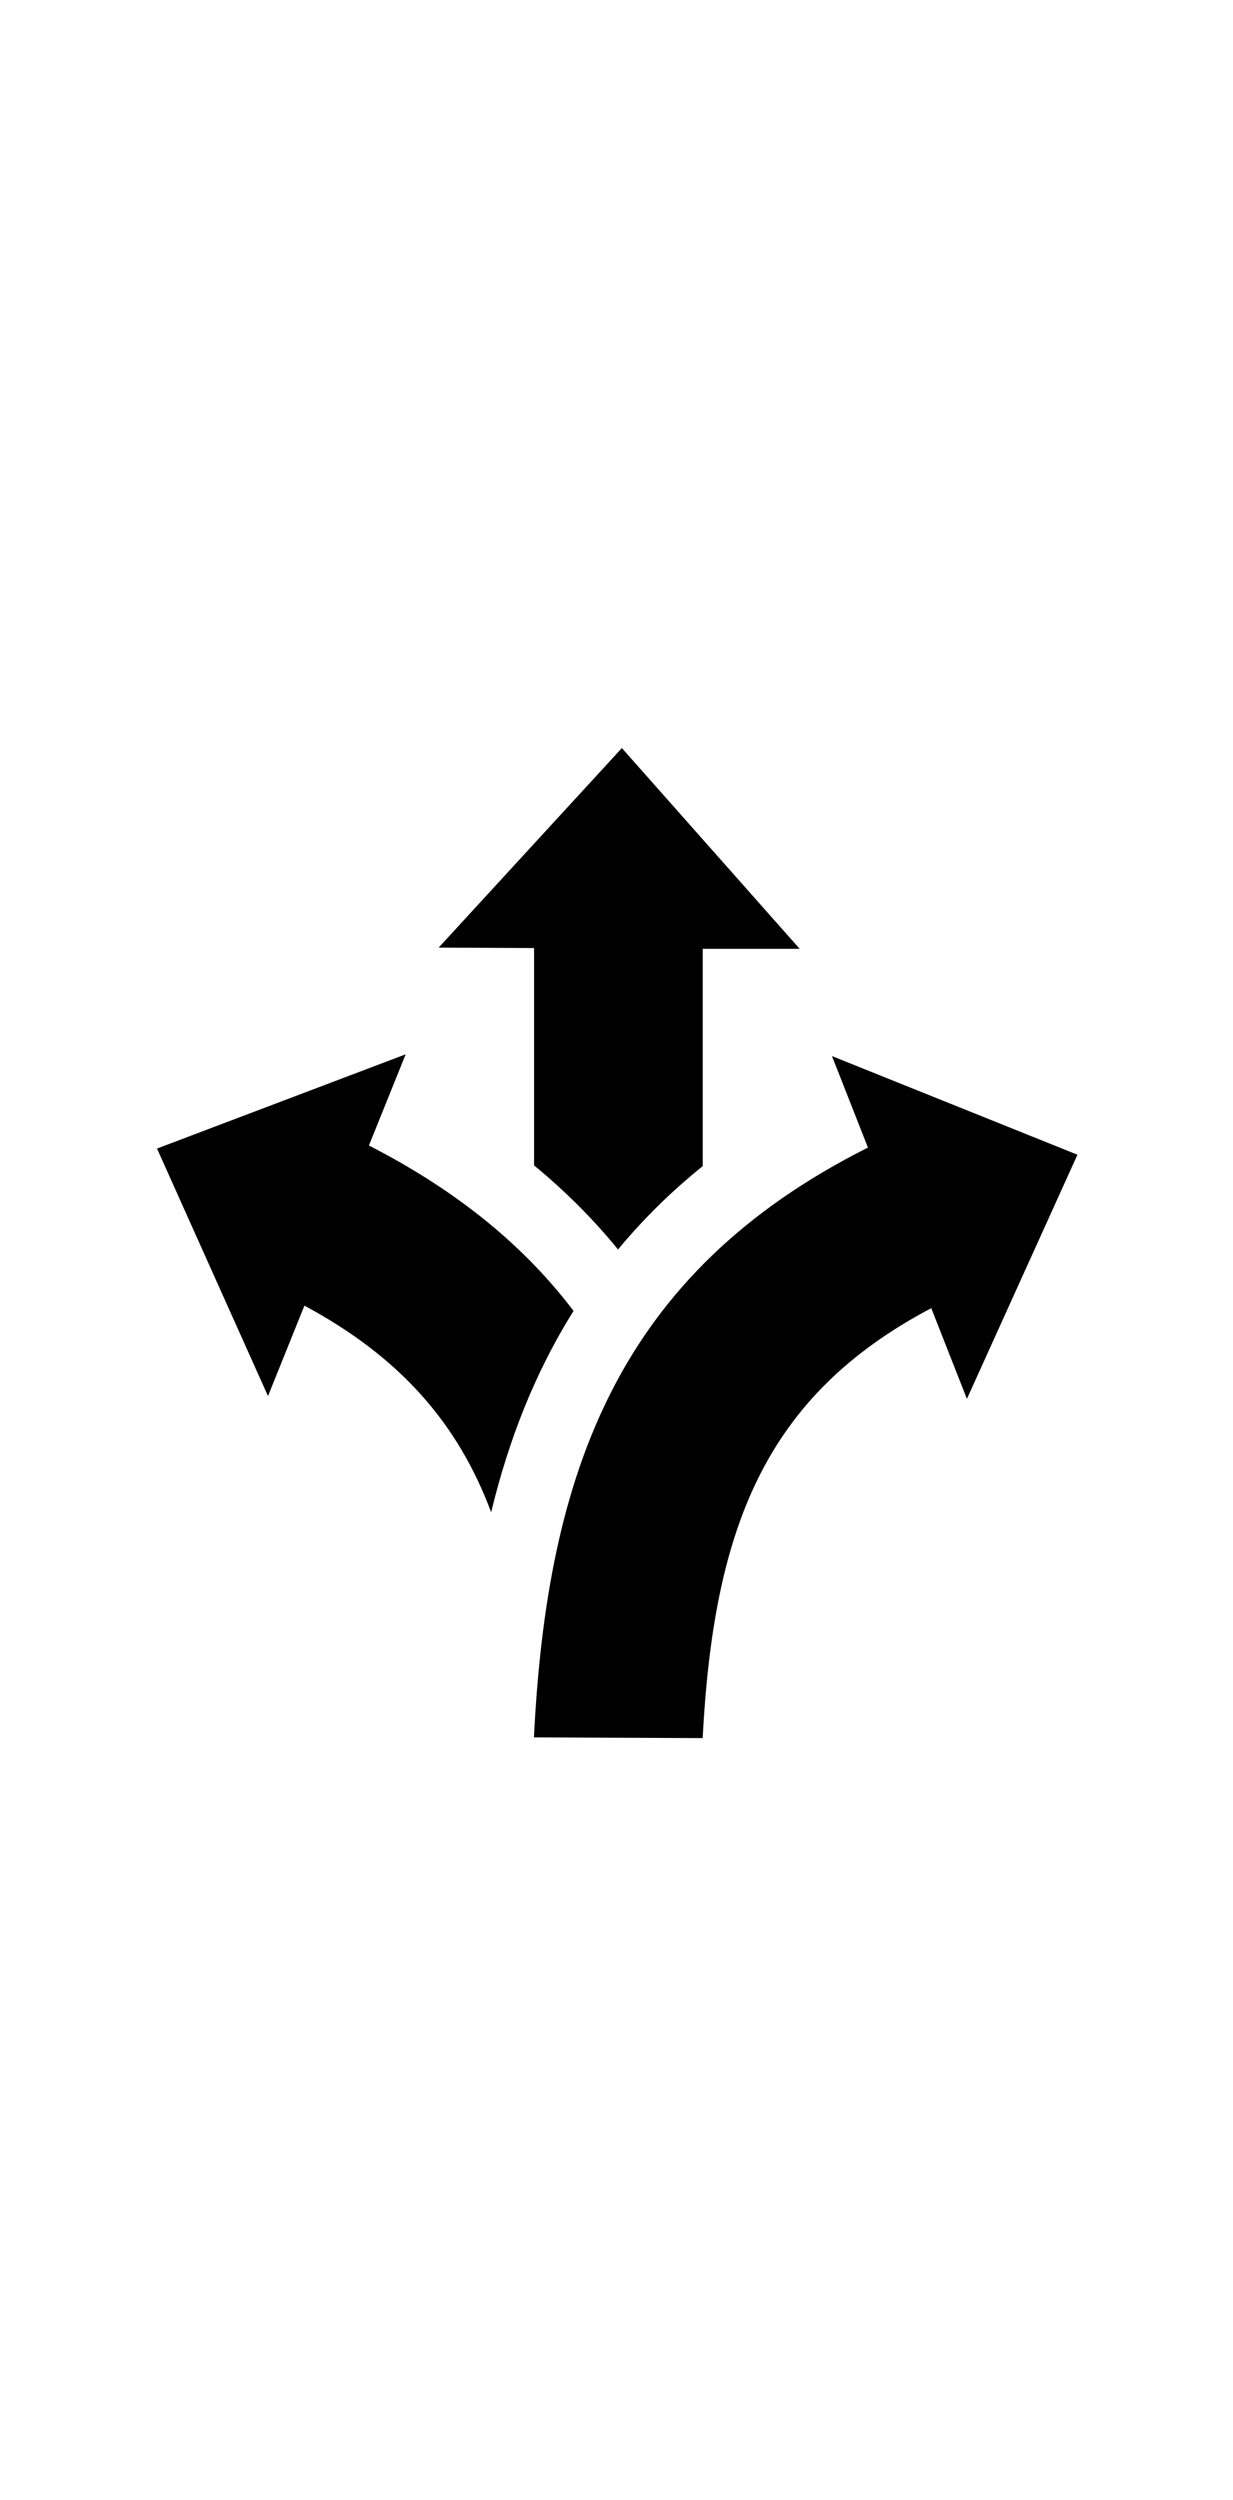 <svg
   xmlns:dc="http://purl.org/dc/elements/1.1/"
   xmlns:cc="http://creativecommons.org/ns#"
   xmlns:rdf="http://www.w3.org/1999/02/22-rdf-syntax-ns#"
   xmlns:svg="http://www.w3.org/2000/svg"
   xmlns="http://www.w3.org/2000/svg"
   xmlns:sodipodi="http://sodipodi.sourceforge.net/DTD/sodipodi-0.dtd"
   xmlns:inkscape="http://www.inkscape.org/namespaces/inkscape"
   inkscape:version="1.0 (4035a4fb49, 2020-05-01)"
   sodipodi:docname="all_stacked (copy).svg"
   id="svg2899"
   viewBox="0 0 6.702 13.579"
   version="1.1"
   height="13.579mm"
   width="6.702mm"><g xmlns="http://www.w3.org/2000/svg" transform="matrix(0.353,0,0,-0.353,-4.15,70.32)" id="g1029">
    <g clip-path="url(#clipPath24488)" id="g1027">
      <g transform="translate(28.347,181.44)" id="g1025">
        <path d="m 0,0 -1.702,-3.756 -0.549,1.395 c -2.578,-1.358 -3.352,-3.408 -3.52,-6.615 l -2.598,0.011 c 0.202,4.075 1.291,7.142 5.143,9.075 L -3.78,1.518 Z m -8.367,-0.164 c 0.482,-0.397 0.912,-0.827 1.293,-1.294 0.384,0.464 0.818,0.891 1.304,1.283 v 3.343 h 1.493 L -7.015,6.257 -9.836,3.187 -8.367,3.18 Z m 0.608,-2.239 c -0.75,0.988 -1.771,1.838 -3.151,2.545 l 0.566,1.403 -3.829,-1.45 1.709,-3.808 0.561,1.391 c 1.49,-0.8 2.371,-1.829 2.875,-3.179 0.272,1.122 0.675,2.149 1.269,3.098" id="path1023"/>
      </g>
    </g>
  </g></svg>